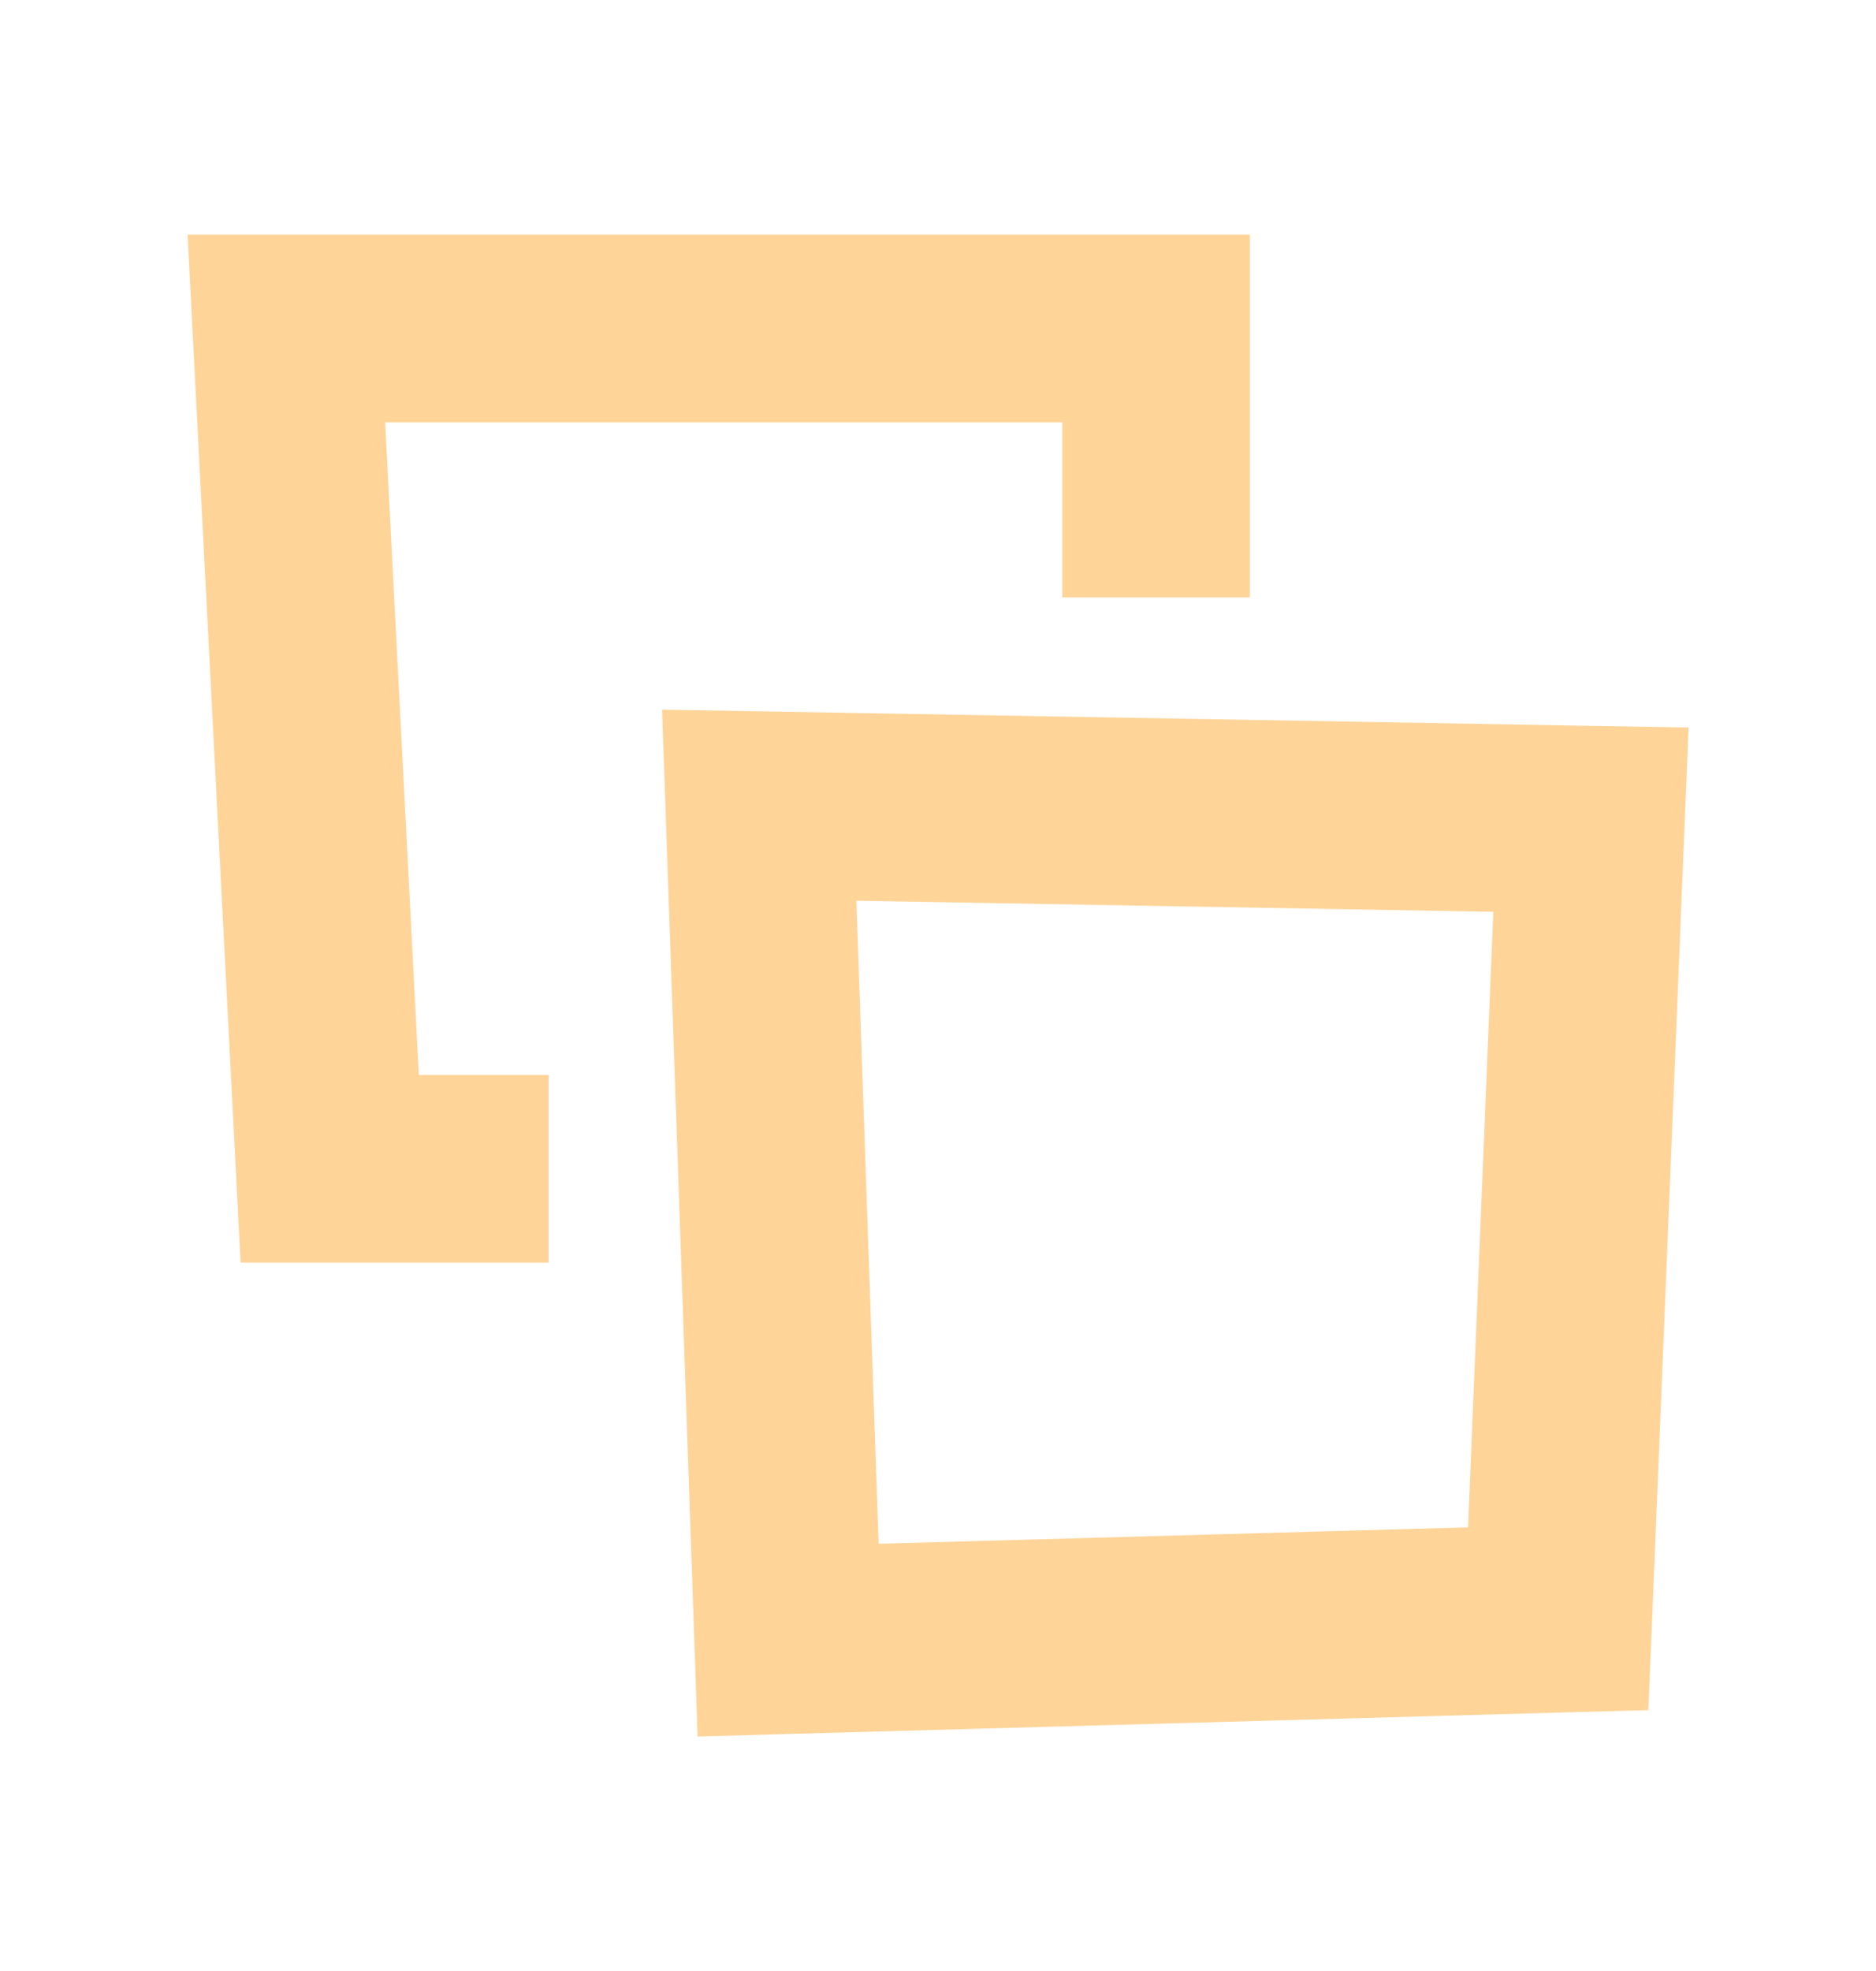 <svg xmlns="http://www.w3.org/2000/svg" width="20" height="21" viewBox="0 0 20 21" fill="none">
    <path fill-rule="evenodd" clip-rule="evenodd"
        d="M3.053 2.5H2L2.054 3.552L2.516 12.504L2.565 13.453H3.515H5.849V11.453H4.465L4.106 4.5H11.325V6.365H13.325V3.5V2.5H12.325H3.053ZM8.112 7.579L7.058 7.561L7.095 8.613L7.403 17.509L7.437 18.502L8.43 18.474L16.64 18.246L17.573 18.221L17.612 17.288L17.96 8.774L18.002 7.751L16.978 7.734L8.112 7.579ZM9.367 16.448L9.13 9.597L15.92 9.715L15.651 16.273L9.367 16.448Z"
        fill="#FFD499" />
</svg>